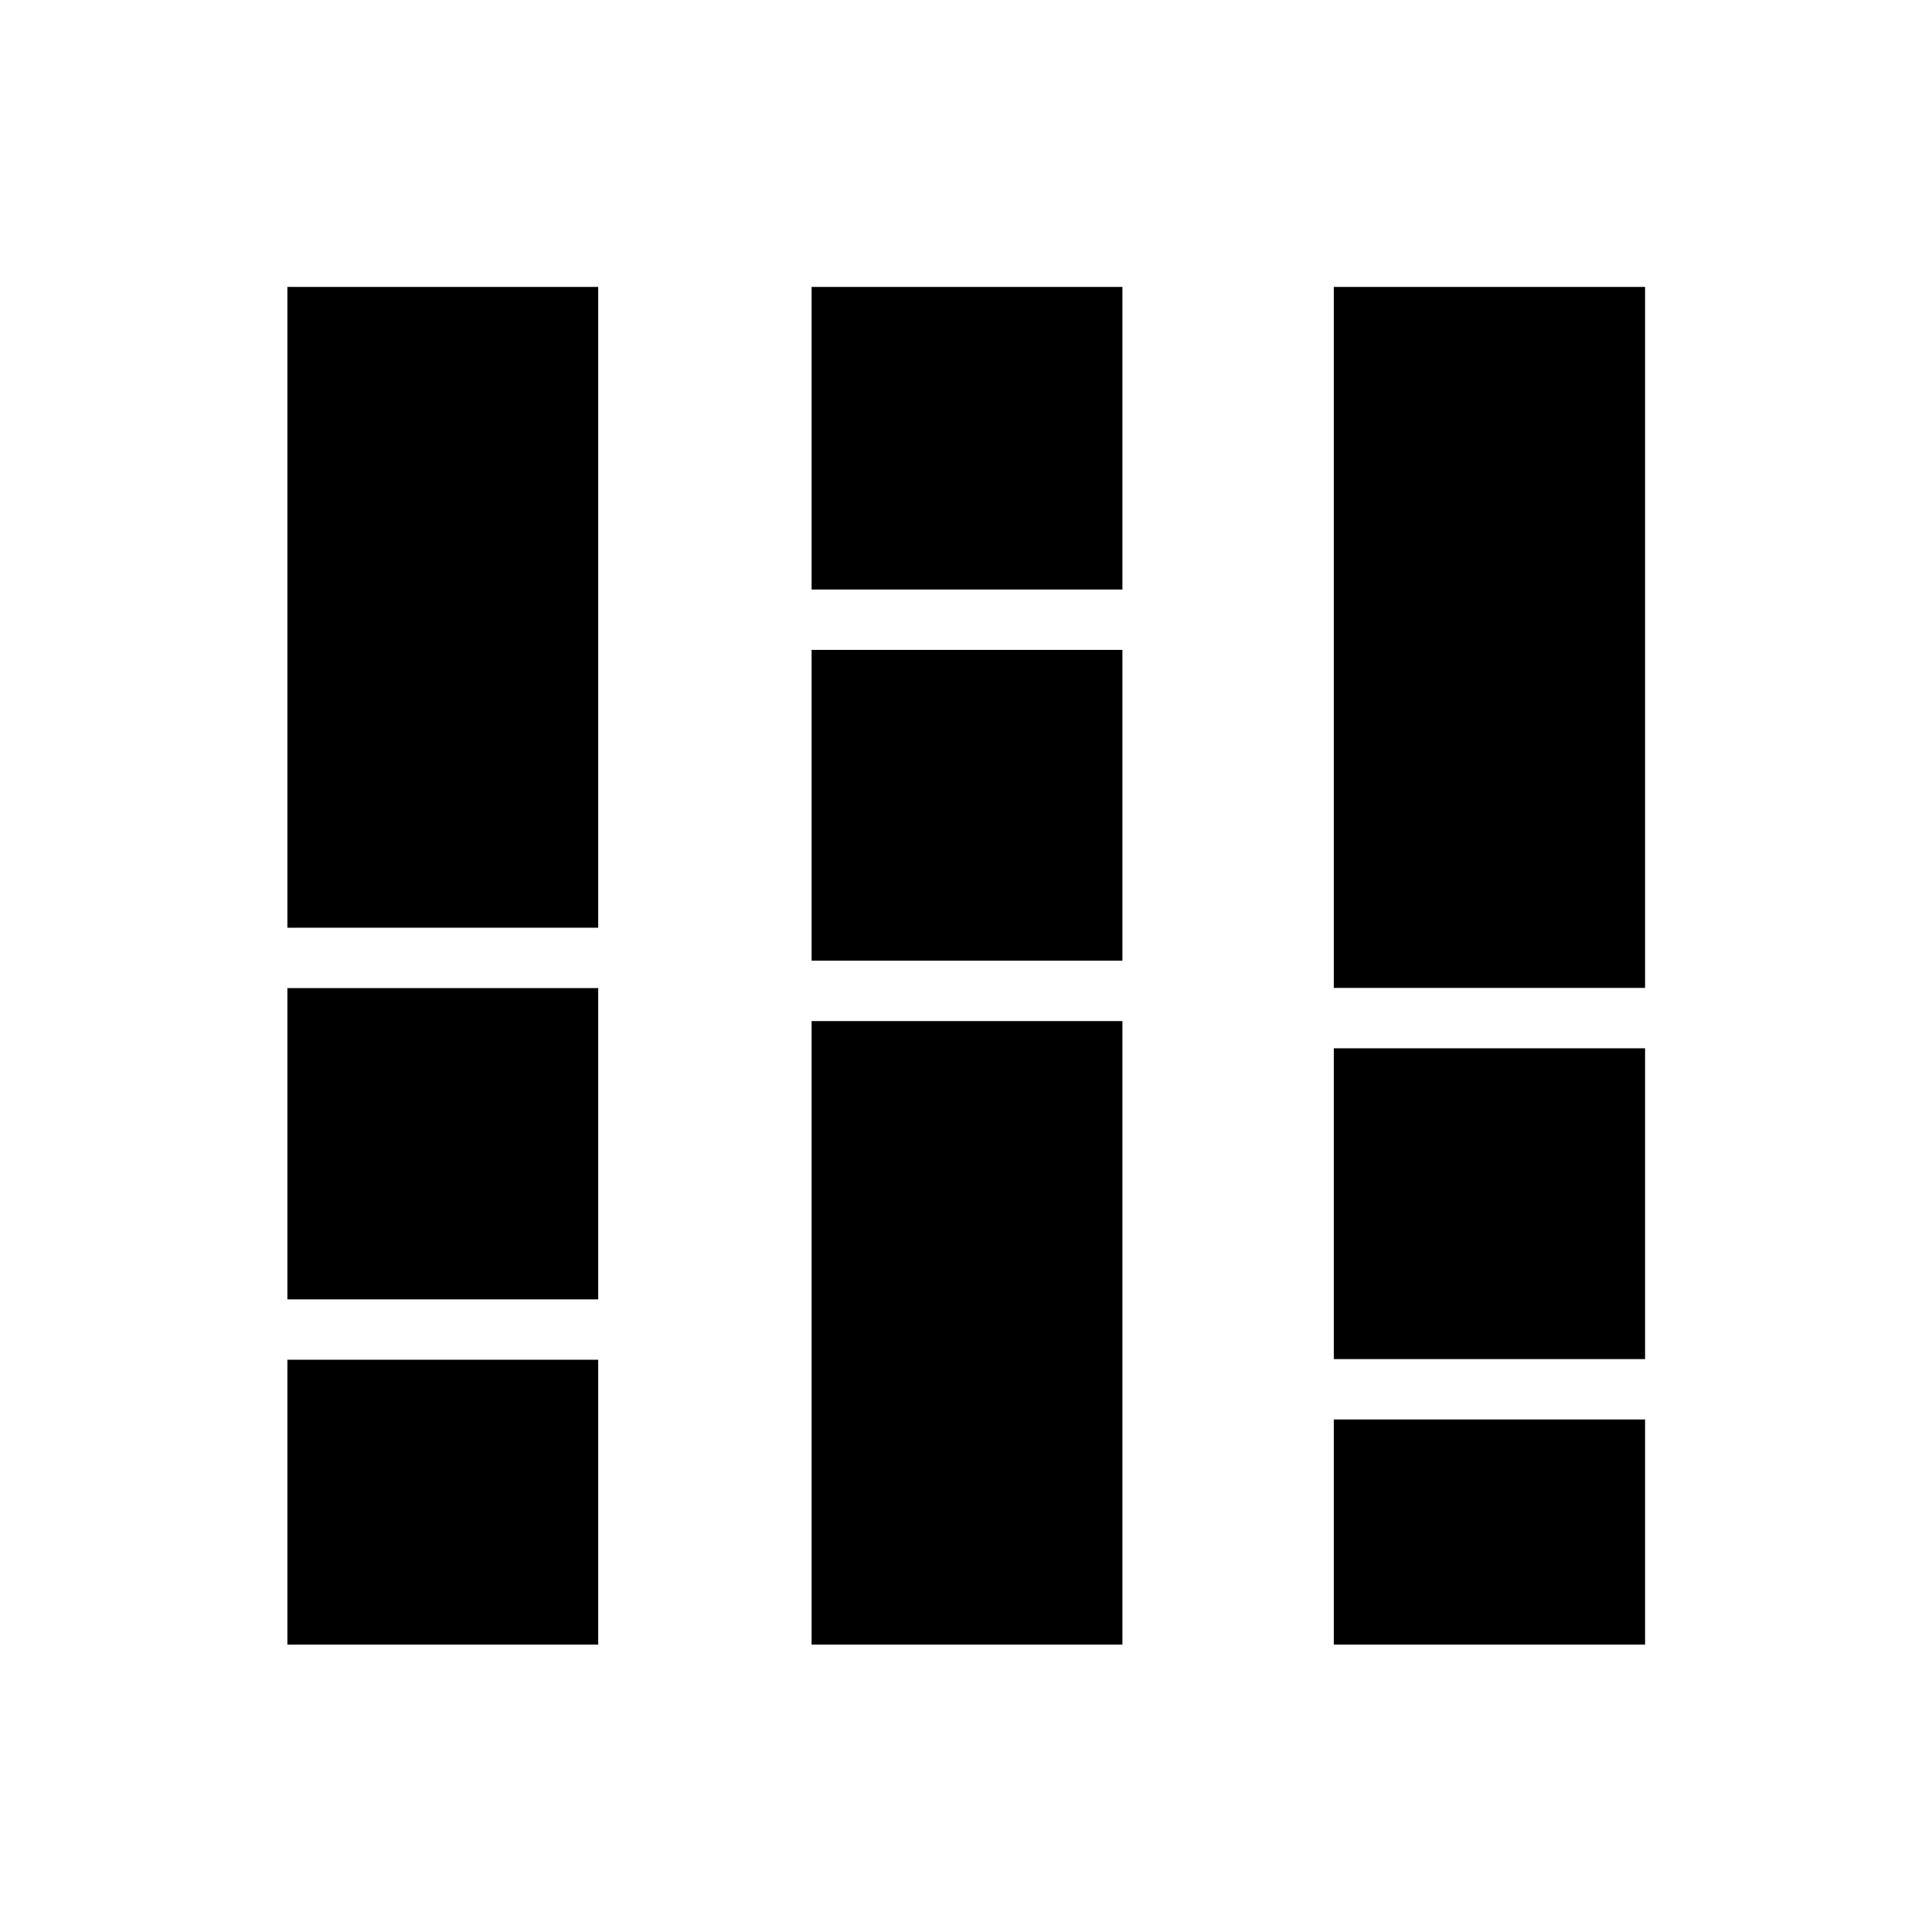 <svg xmlns="http://www.w3.org/2000/svg" height="48" viewBox="0 -960 960 960" width="48"><path d="M142.8-142.8v-141.55h154.44v141.55H142.8Zm0-171.55v-154.67h154.44v154.67H142.8Zm0-184.67v-318.41h154.44v318.41H142.8ZM403.28-142.8v-309.83h154.44v309.83H403.28Zm0-339.83v-154.44h154.44v154.44H403.28Zm0-184.44v-150.36h154.44v150.36H403.28ZM662.76-142.8v-111.87h154.67v111.87H662.76Zm0-141.87v-154.44h154.67v154.44H662.76Zm0-184.44v-348.32h154.67v348.32H662.76Z"/></svg>